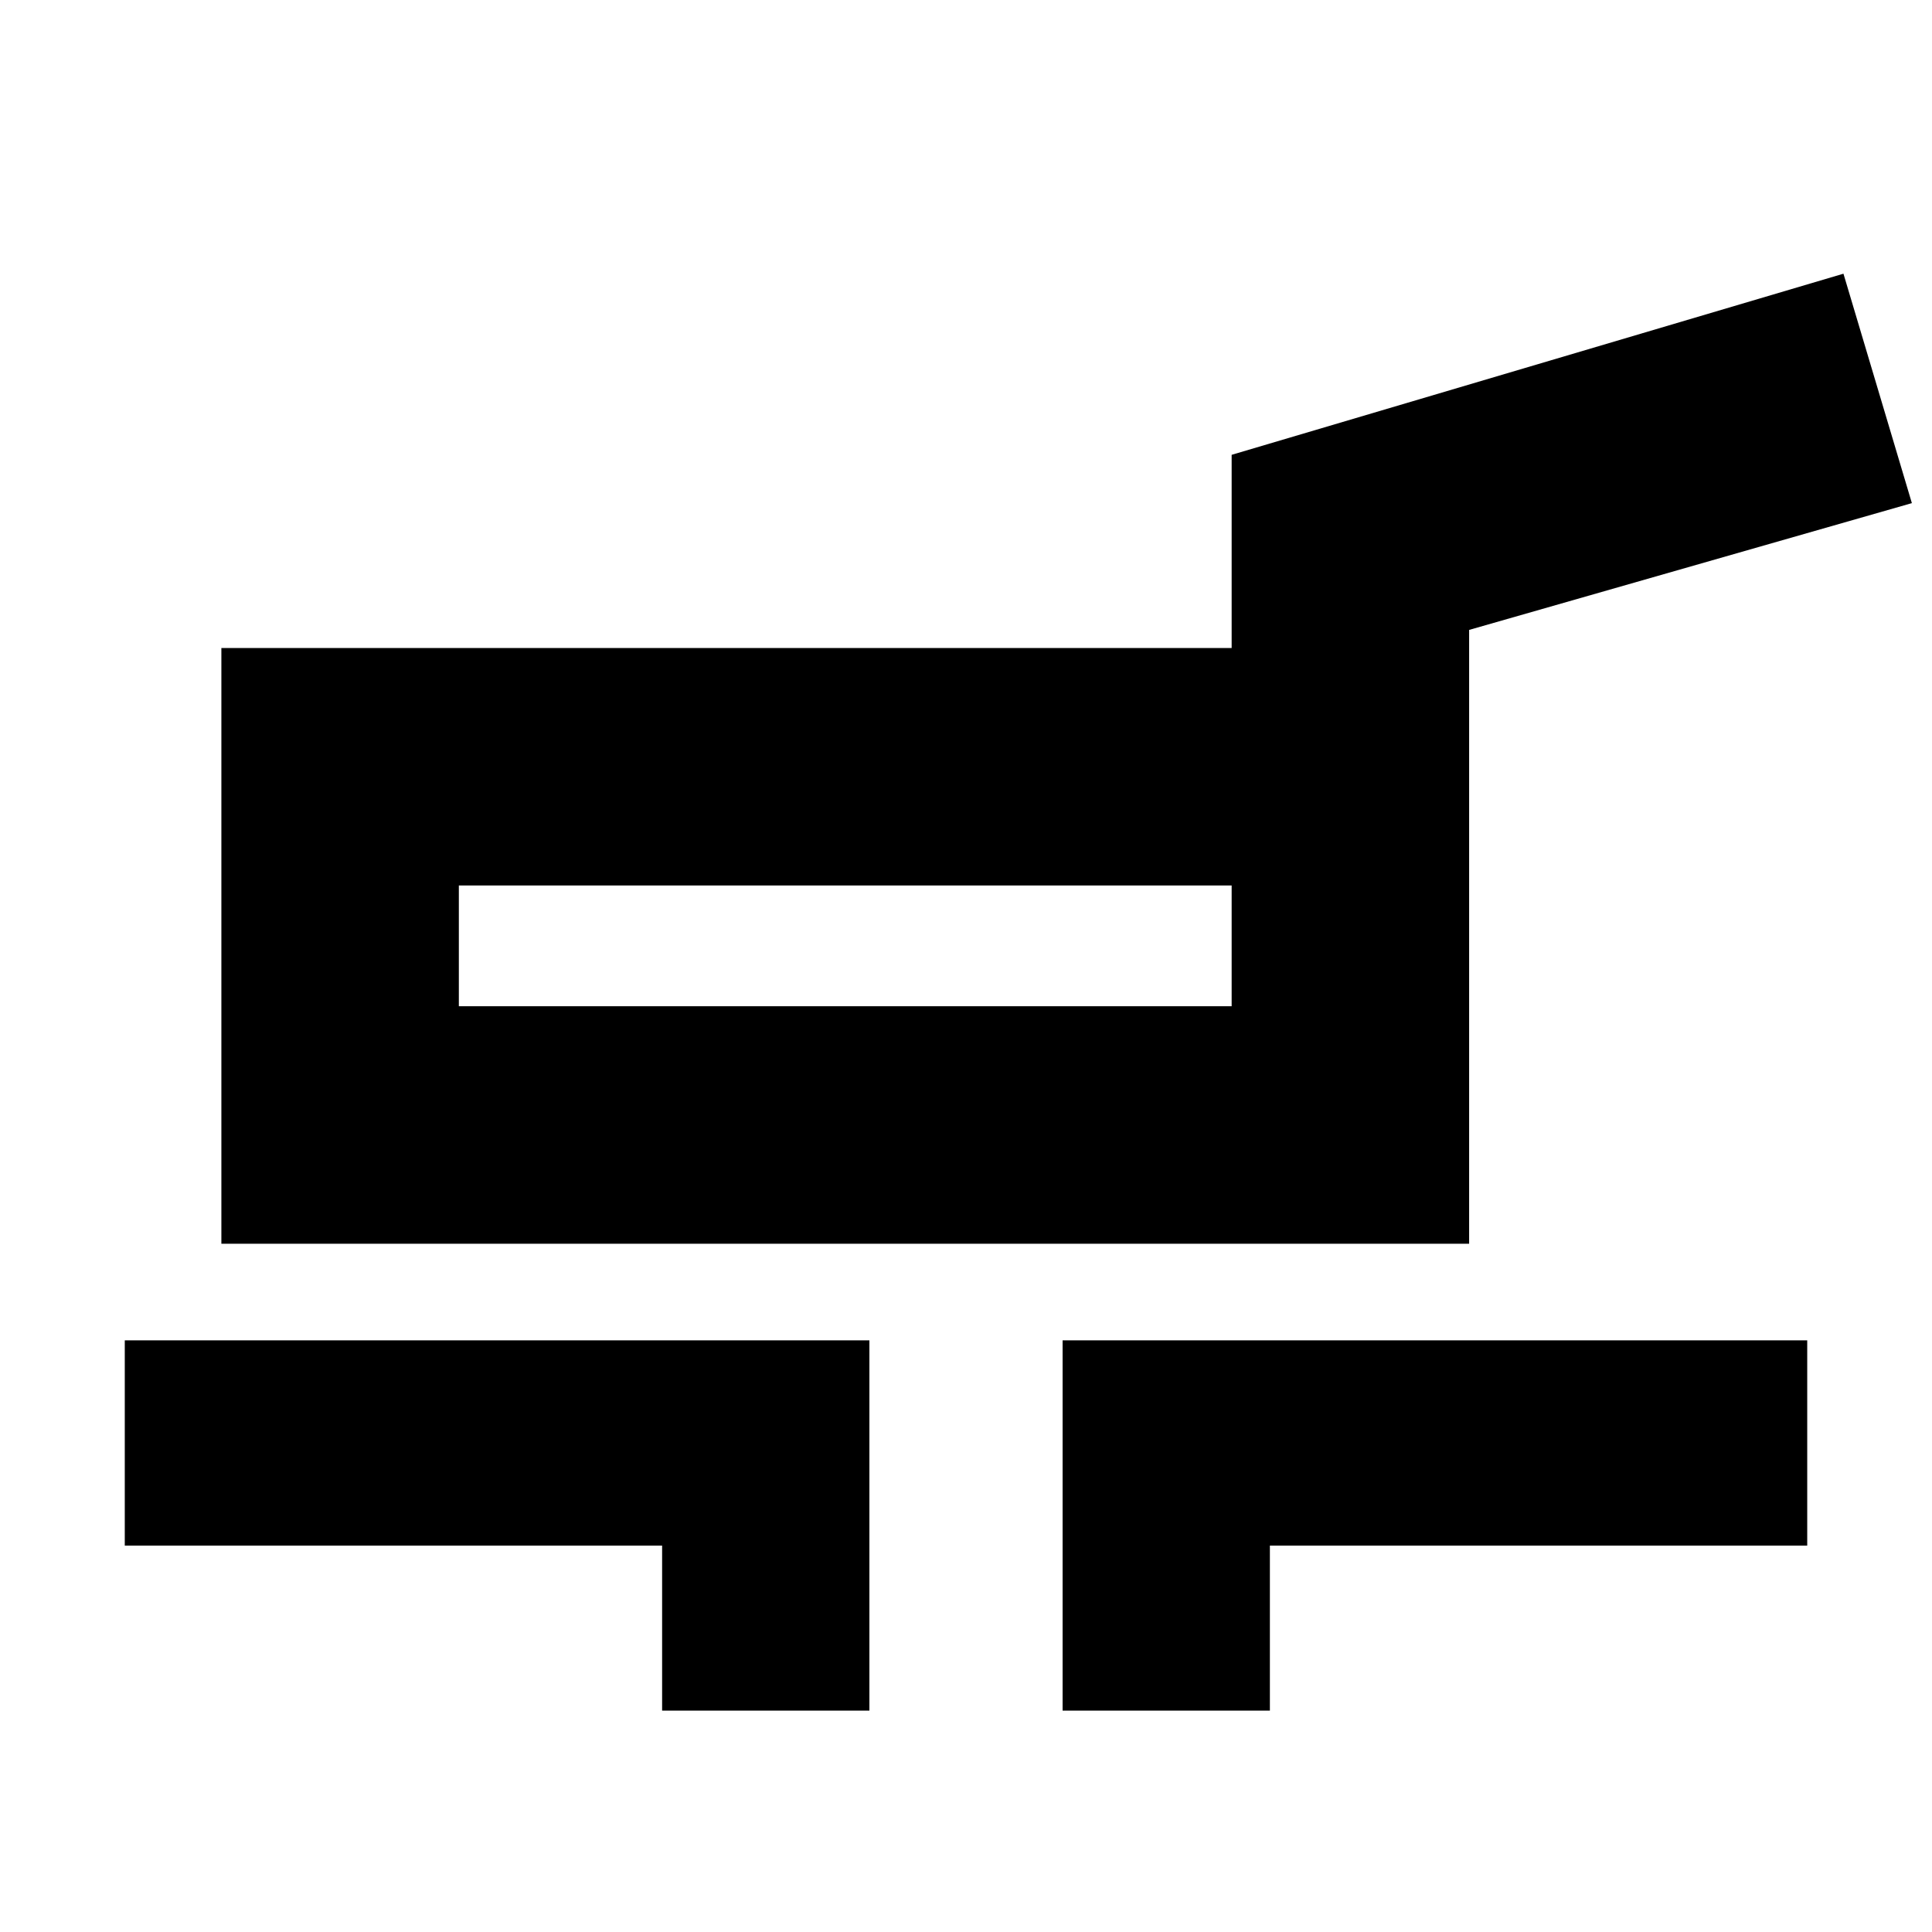 <svg xmlns="http://www.w3.org/2000/svg" height="20" viewBox="0 -960 960 960" width="20"><path d="M110-342v-296h502v-96l304-90 34 114-220 63v305H110Zm118-118h384v-60H228v60Zm101 350v-82H62v-102h370v184H329Zm199 0v-184h370v102H631v82H528ZM420-490Z"/></svg>
